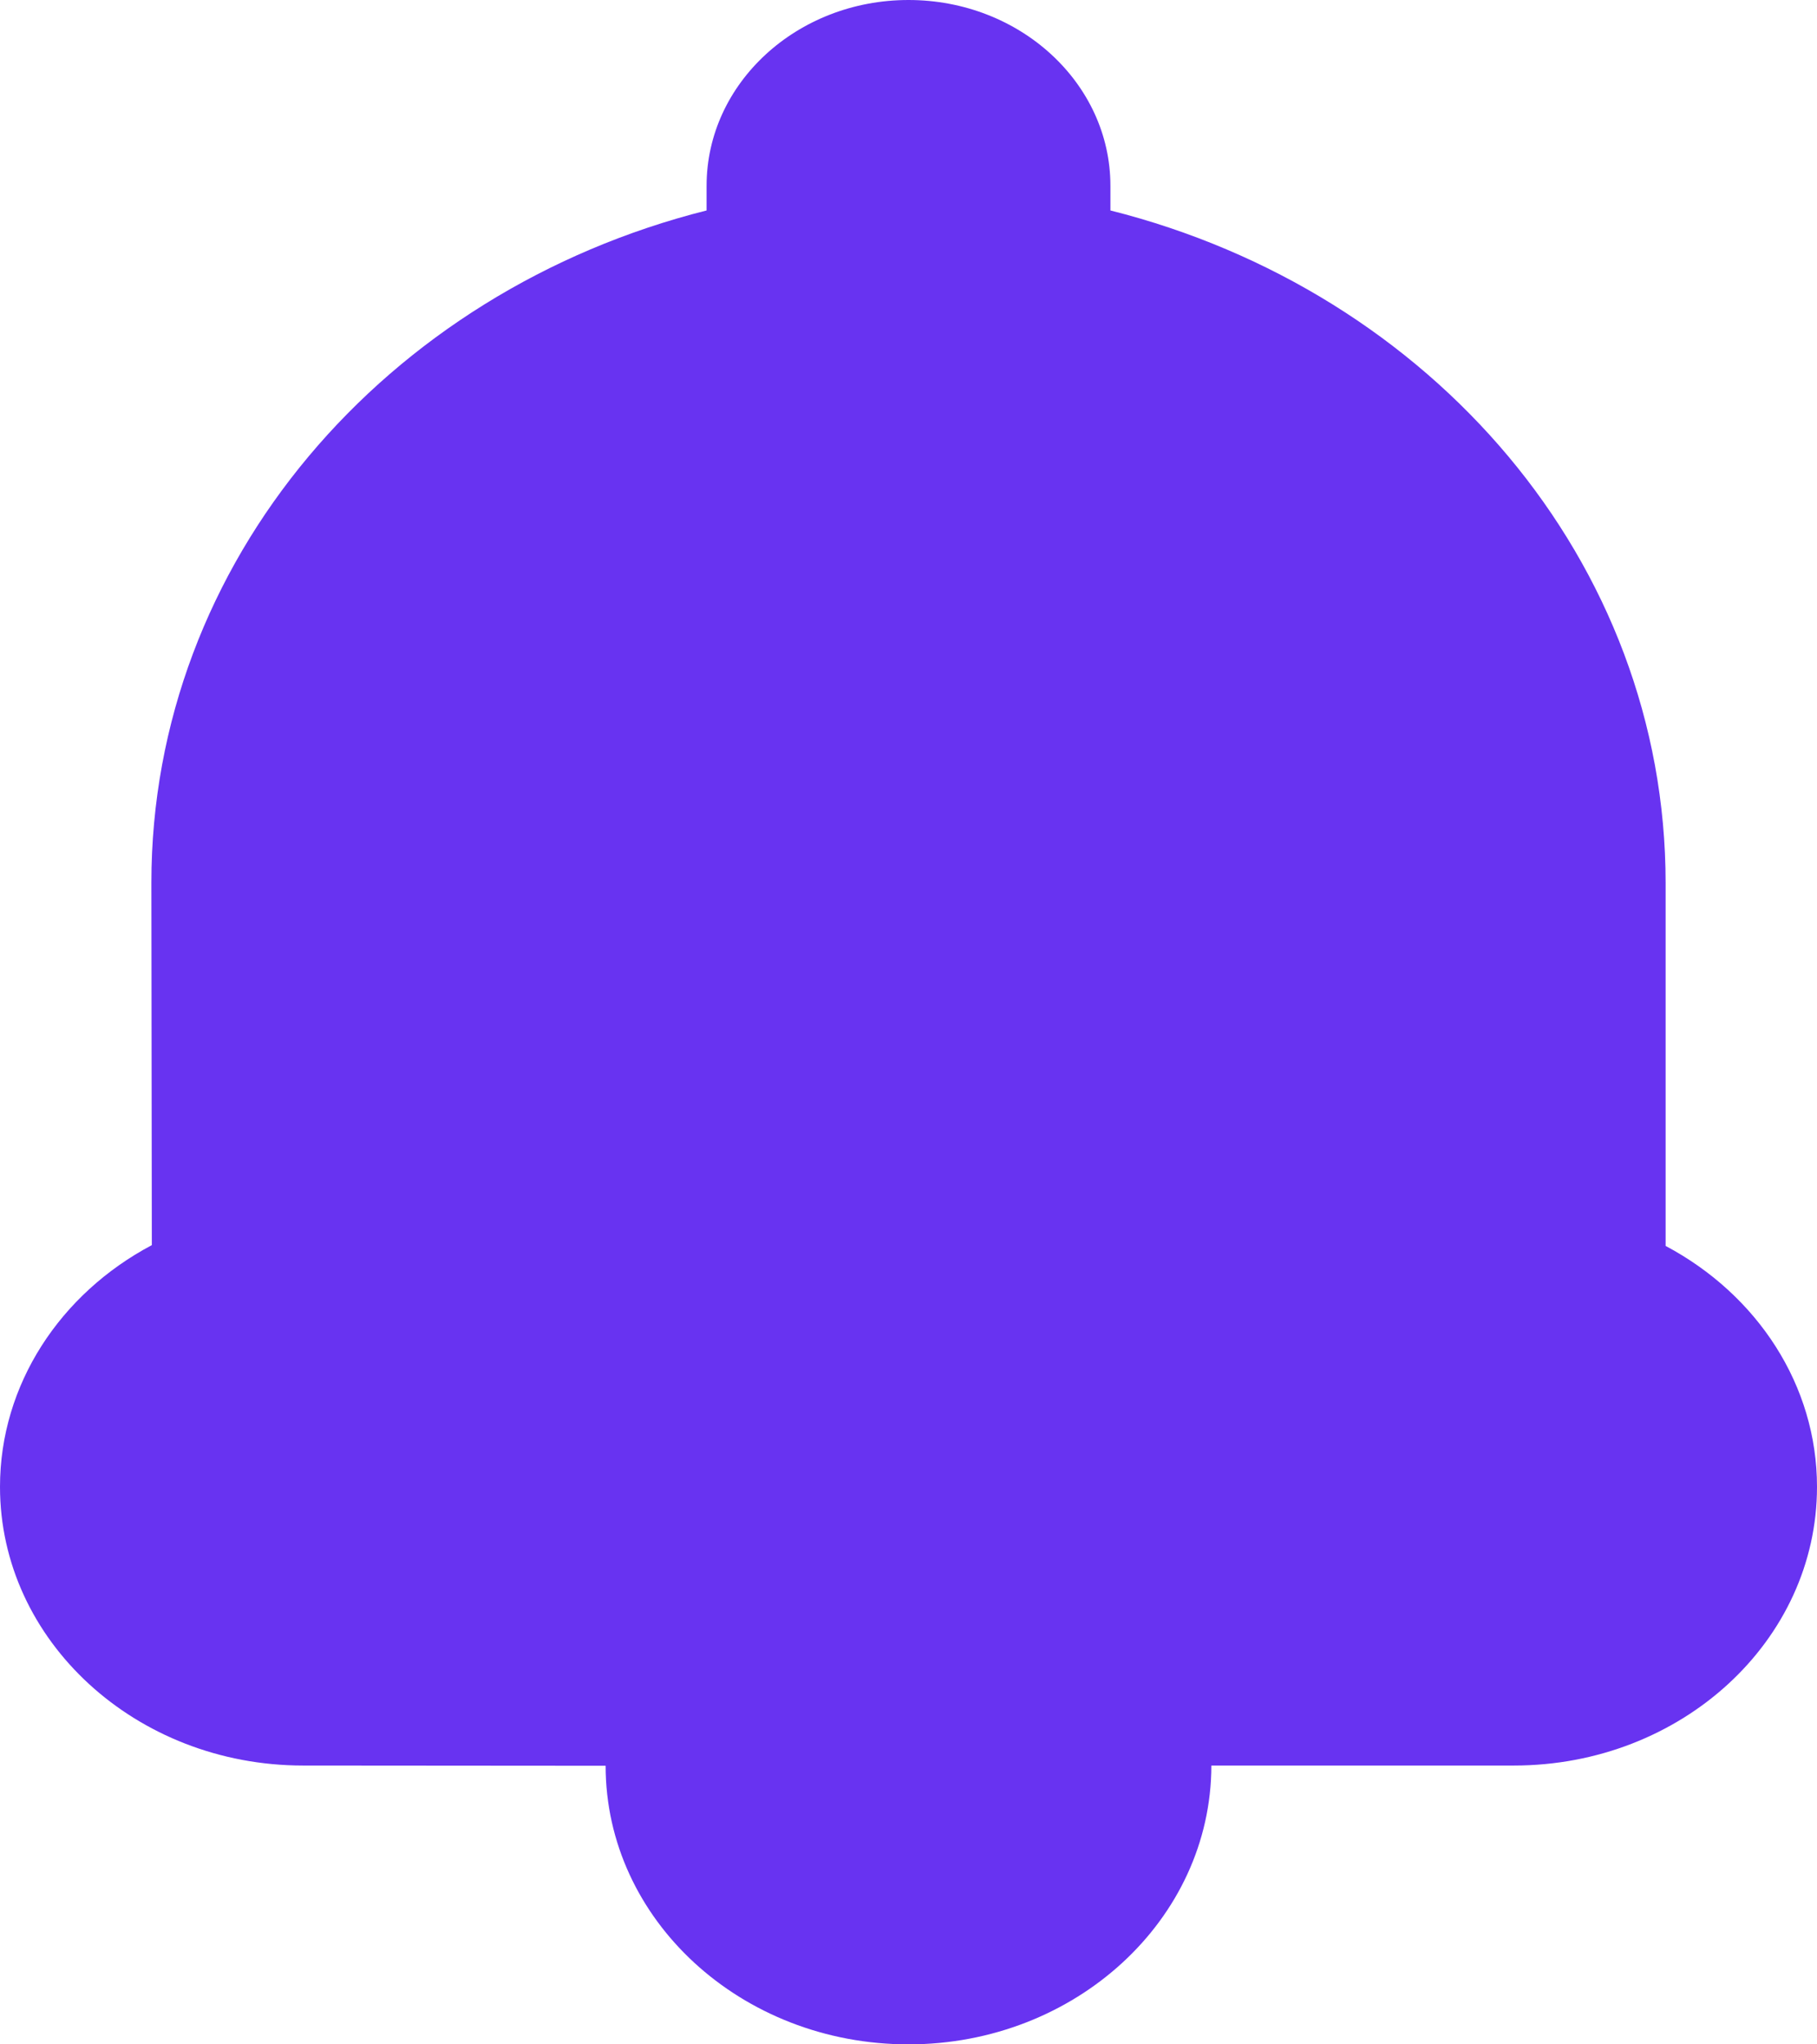 <?xml version="1.0" encoding="UTF-8"?>
<svg width="16px" height="18px" viewBox="0 0 16 18" version="1.1" xmlns="http://www.w3.org/2000/svg" xmlns:xlink="http://www.w3.org/1999/xlink">
    <!-- Generator: Sketch 52.6 (67491) - http://www.bohemiancoding.com/sketch -->
    <title>Combined Shape</title>
    <desc>Created with Sketch.</desc>
    <g id="Mobile" stroke="none" stroke-width="1" fill="none" fill-rule="evenodd">
        <g id="Inbox-(m):-Empty" transform="translate(-226, -746)" fill="#6833F1">
            <g id="Group-21" transform="translate(0, 734)">
                <g id="Group-19" transform="translate(38, 12)">
                    <path d="M190.669,15.545 C189.196,15.545 188,14.445 188,13.091 C188,12.192 188.529,11.391 189.337,10.963 C189.337,10.714 189.333,7.772 189.333,7.772 C189.333,4.944 191.395,2.564 194.222,1.853 L194.222,1.636 C194.222,0.733 195.018,0 196,0 C196.982,0 197.778,0.733 197.778,1.636 L197.778,1.853 C200.605,2.564 202.667,4.944 202.667,7.776 L202.667,10.97 C203.476,11.4 204,12.198 204,13.091 C204,14.447 202.806,15.545 201.331,15.545 L198.667,15.545 C198.665,16.901 197.469,18 196,18 C194.527,18 193.333,16.902 193.333,15.547 L190.669,15.545 Z" id="Combined-Shape"></path>
                </g>
            </g>
        </g>
    </g>
</svg>